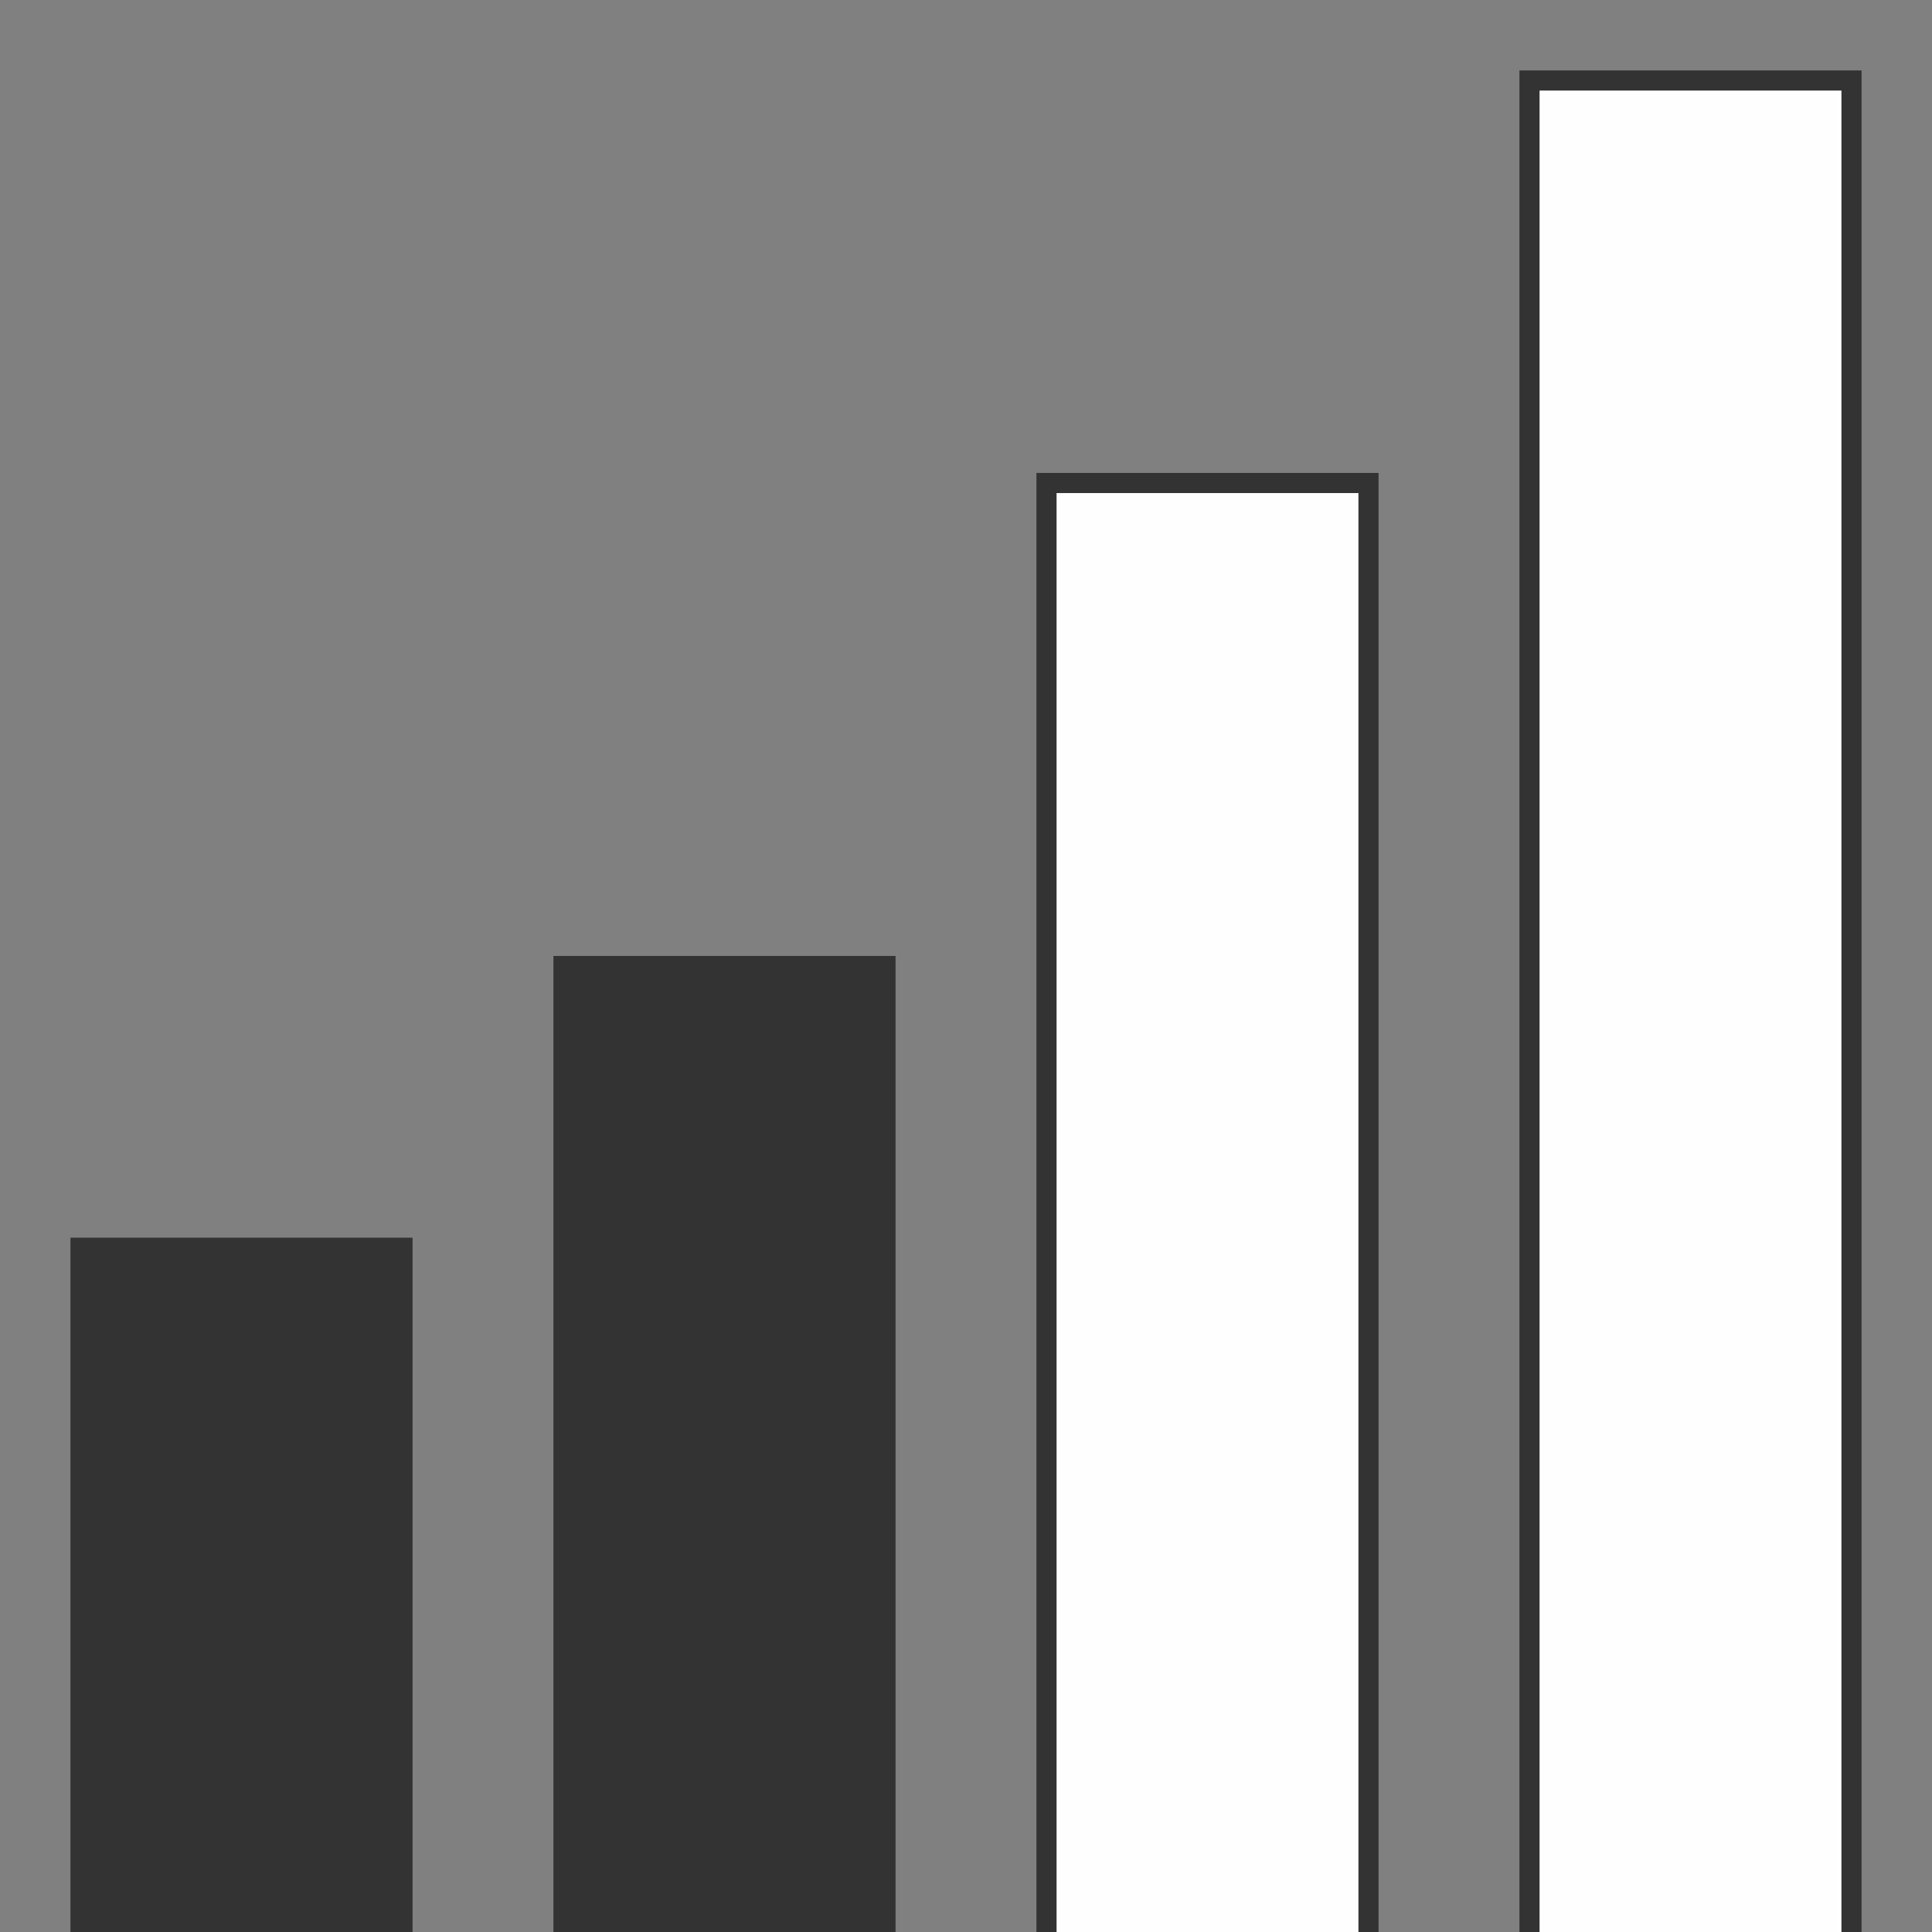 <svg xmlns="http://www.w3.org/2000/svg" width="96" height="96">
  <rect width="100%" height="100%" fill="#808080" stroke="none"/>
  <rect x="4" y="62" width="16" height="36" fill="#333" stroke="#333" stroke-width="1" stroke-linejoin="miter" />
  <rect x="28" y="48" width="16" height="49" fill="#333" stroke="#333" stroke-width="1" stroke-linejoin="miter" />
  <rect x="52" y="24" width="16" height="73" fill="#FEFEFE" stroke="#333" stroke-width="1" stroke-linejoin="miter" />
  <rect x="76" y="4" width="16" height="94" fill="#FEFEFE" stroke="#333" stroke-width="1" stroke-linejoin="miter" />
</svg>
